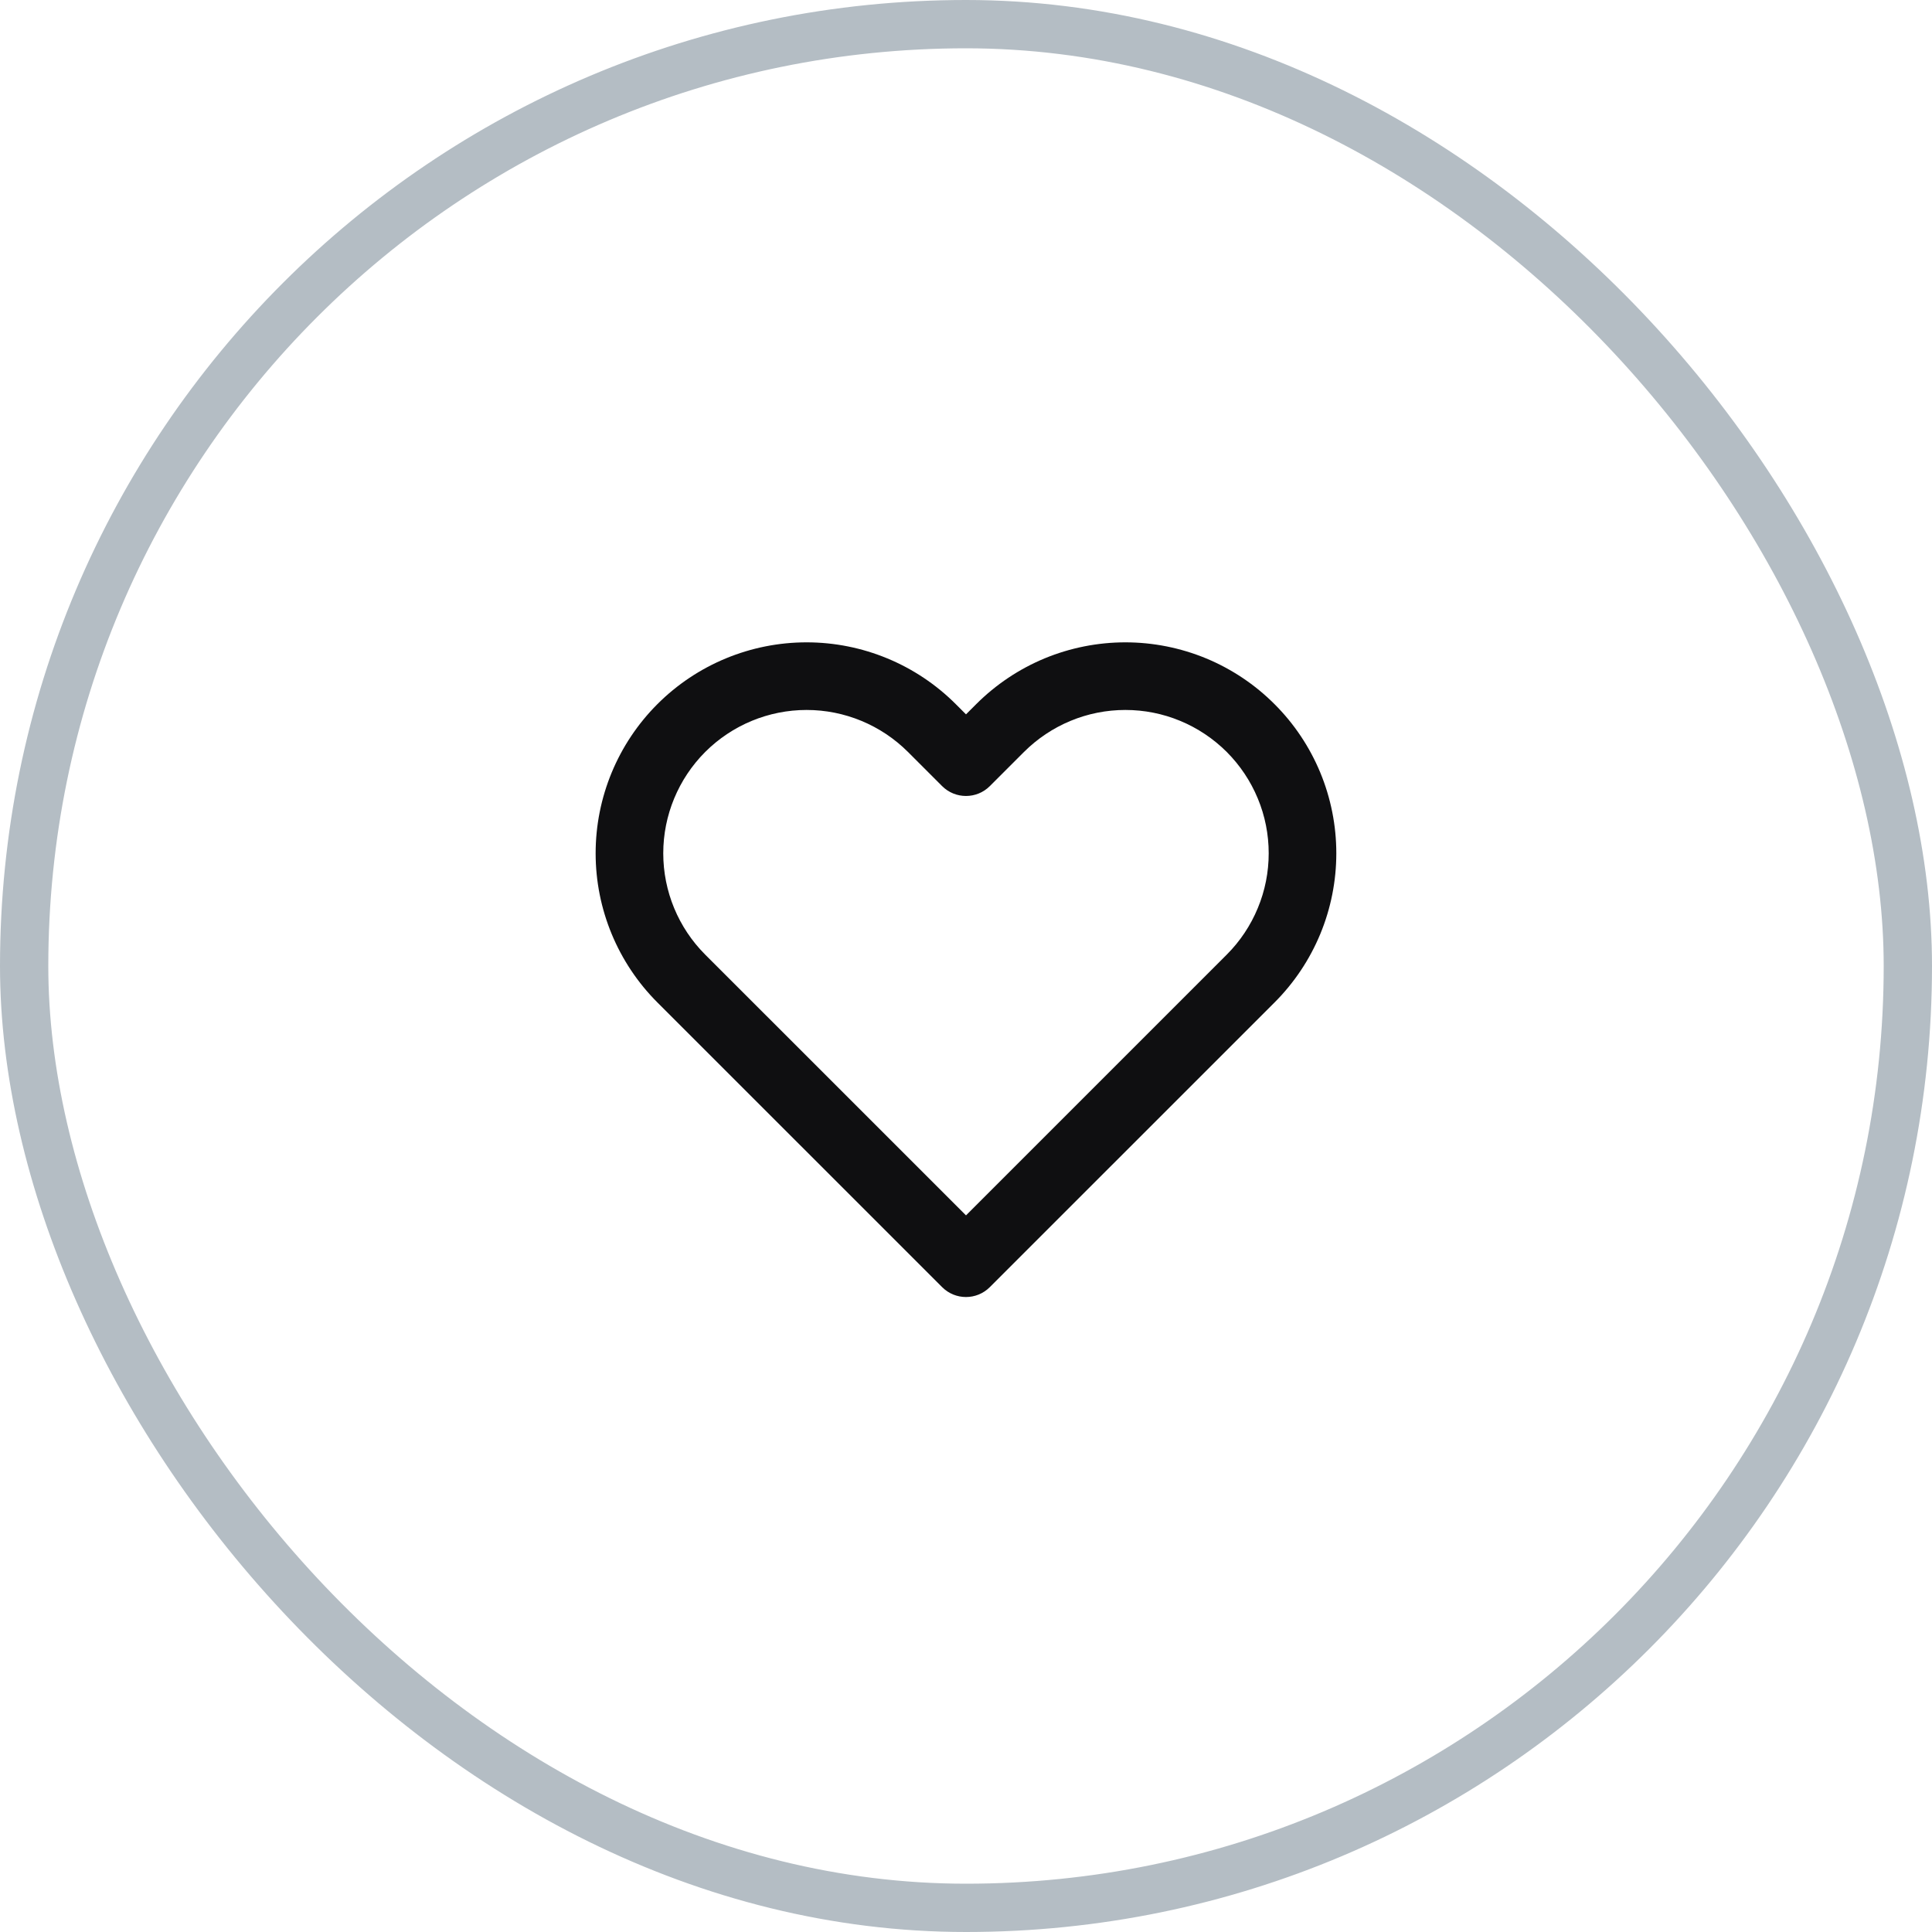 <svg width="40" height="40" viewBox="0 0 40 40" fill="none" xmlns="http://www.w3.org/2000/svg">
<rect x="0.5" y="0.5" width="39" height="39" rx="19.5" stroke="#B4BDC4"/>
<path fill-rule="evenodd" clip-rule="evenodd" d="M21.628 13.631C22.158 13.412 22.726 13.299 23.3 13.299C23.873 13.299 24.441 13.412 24.971 13.631C25.501 13.851 25.983 14.173 26.388 14.579C26.794 14.984 27.115 15.465 27.335 15.995C27.554 16.525 27.667 17.093 27.667 17.667C27.667 18.24 27.554 18.808 27.335 19.338C27.115 19.868 26.794 20.349 26.388 20.755C26.388 20.755 26.388 20.755 26.388 20.755L20.494 26.648C20.221 26.922 19.778 26.922 19.505 26.648L13.611 20.755C12.792 19.936 12.332 18.825 12.332 17.667C12.332 16.508 12.792 15.397 13.611 14.578C14.43 13.759 15.541 13.299 16.7 13.299C17.858 13.299 18.969 13.759 19.788 14.578L20 14.79L20.211 14.579C20.211 14.579 20.211 14.578 20.211 14.579C20.617 14.173 21.098 13.851 21.628 13.631ZM25.398 15.568C25.122 15.293 24.795 15.074 24.435 14.925C24.075 14.775 23.689 14.699 23.3 14.699C22.91 14.699 22.524 14.775 22.164 14.925C21.804 15.074 21.477 15.293 21.201 15.568L20.494 16.275C20.221 16.548 19.778 16.548 19.505 16.275L18.798 15.568C18.241 15.012 17.487 14.699 16.7 14.699C15.912 14.699 15.158 15.012 14.601 15.568C14.045 16.125 13.732 16.88 13.732 17.667C13.732 18.454 14.045 19.209 14.601 19.765L20 25.163L25.398 19.765C25.674 19.489 25.892 19.162 26.041 18.802C26.191 18.442 26.267 18.056 26.267 17.667C26.267 17.277 26.191 16.891 26.041 16.531C25.892 16.171 25.673 15.844 25.398 15.568Z" fill="#0F0F11"/>
</svg>
